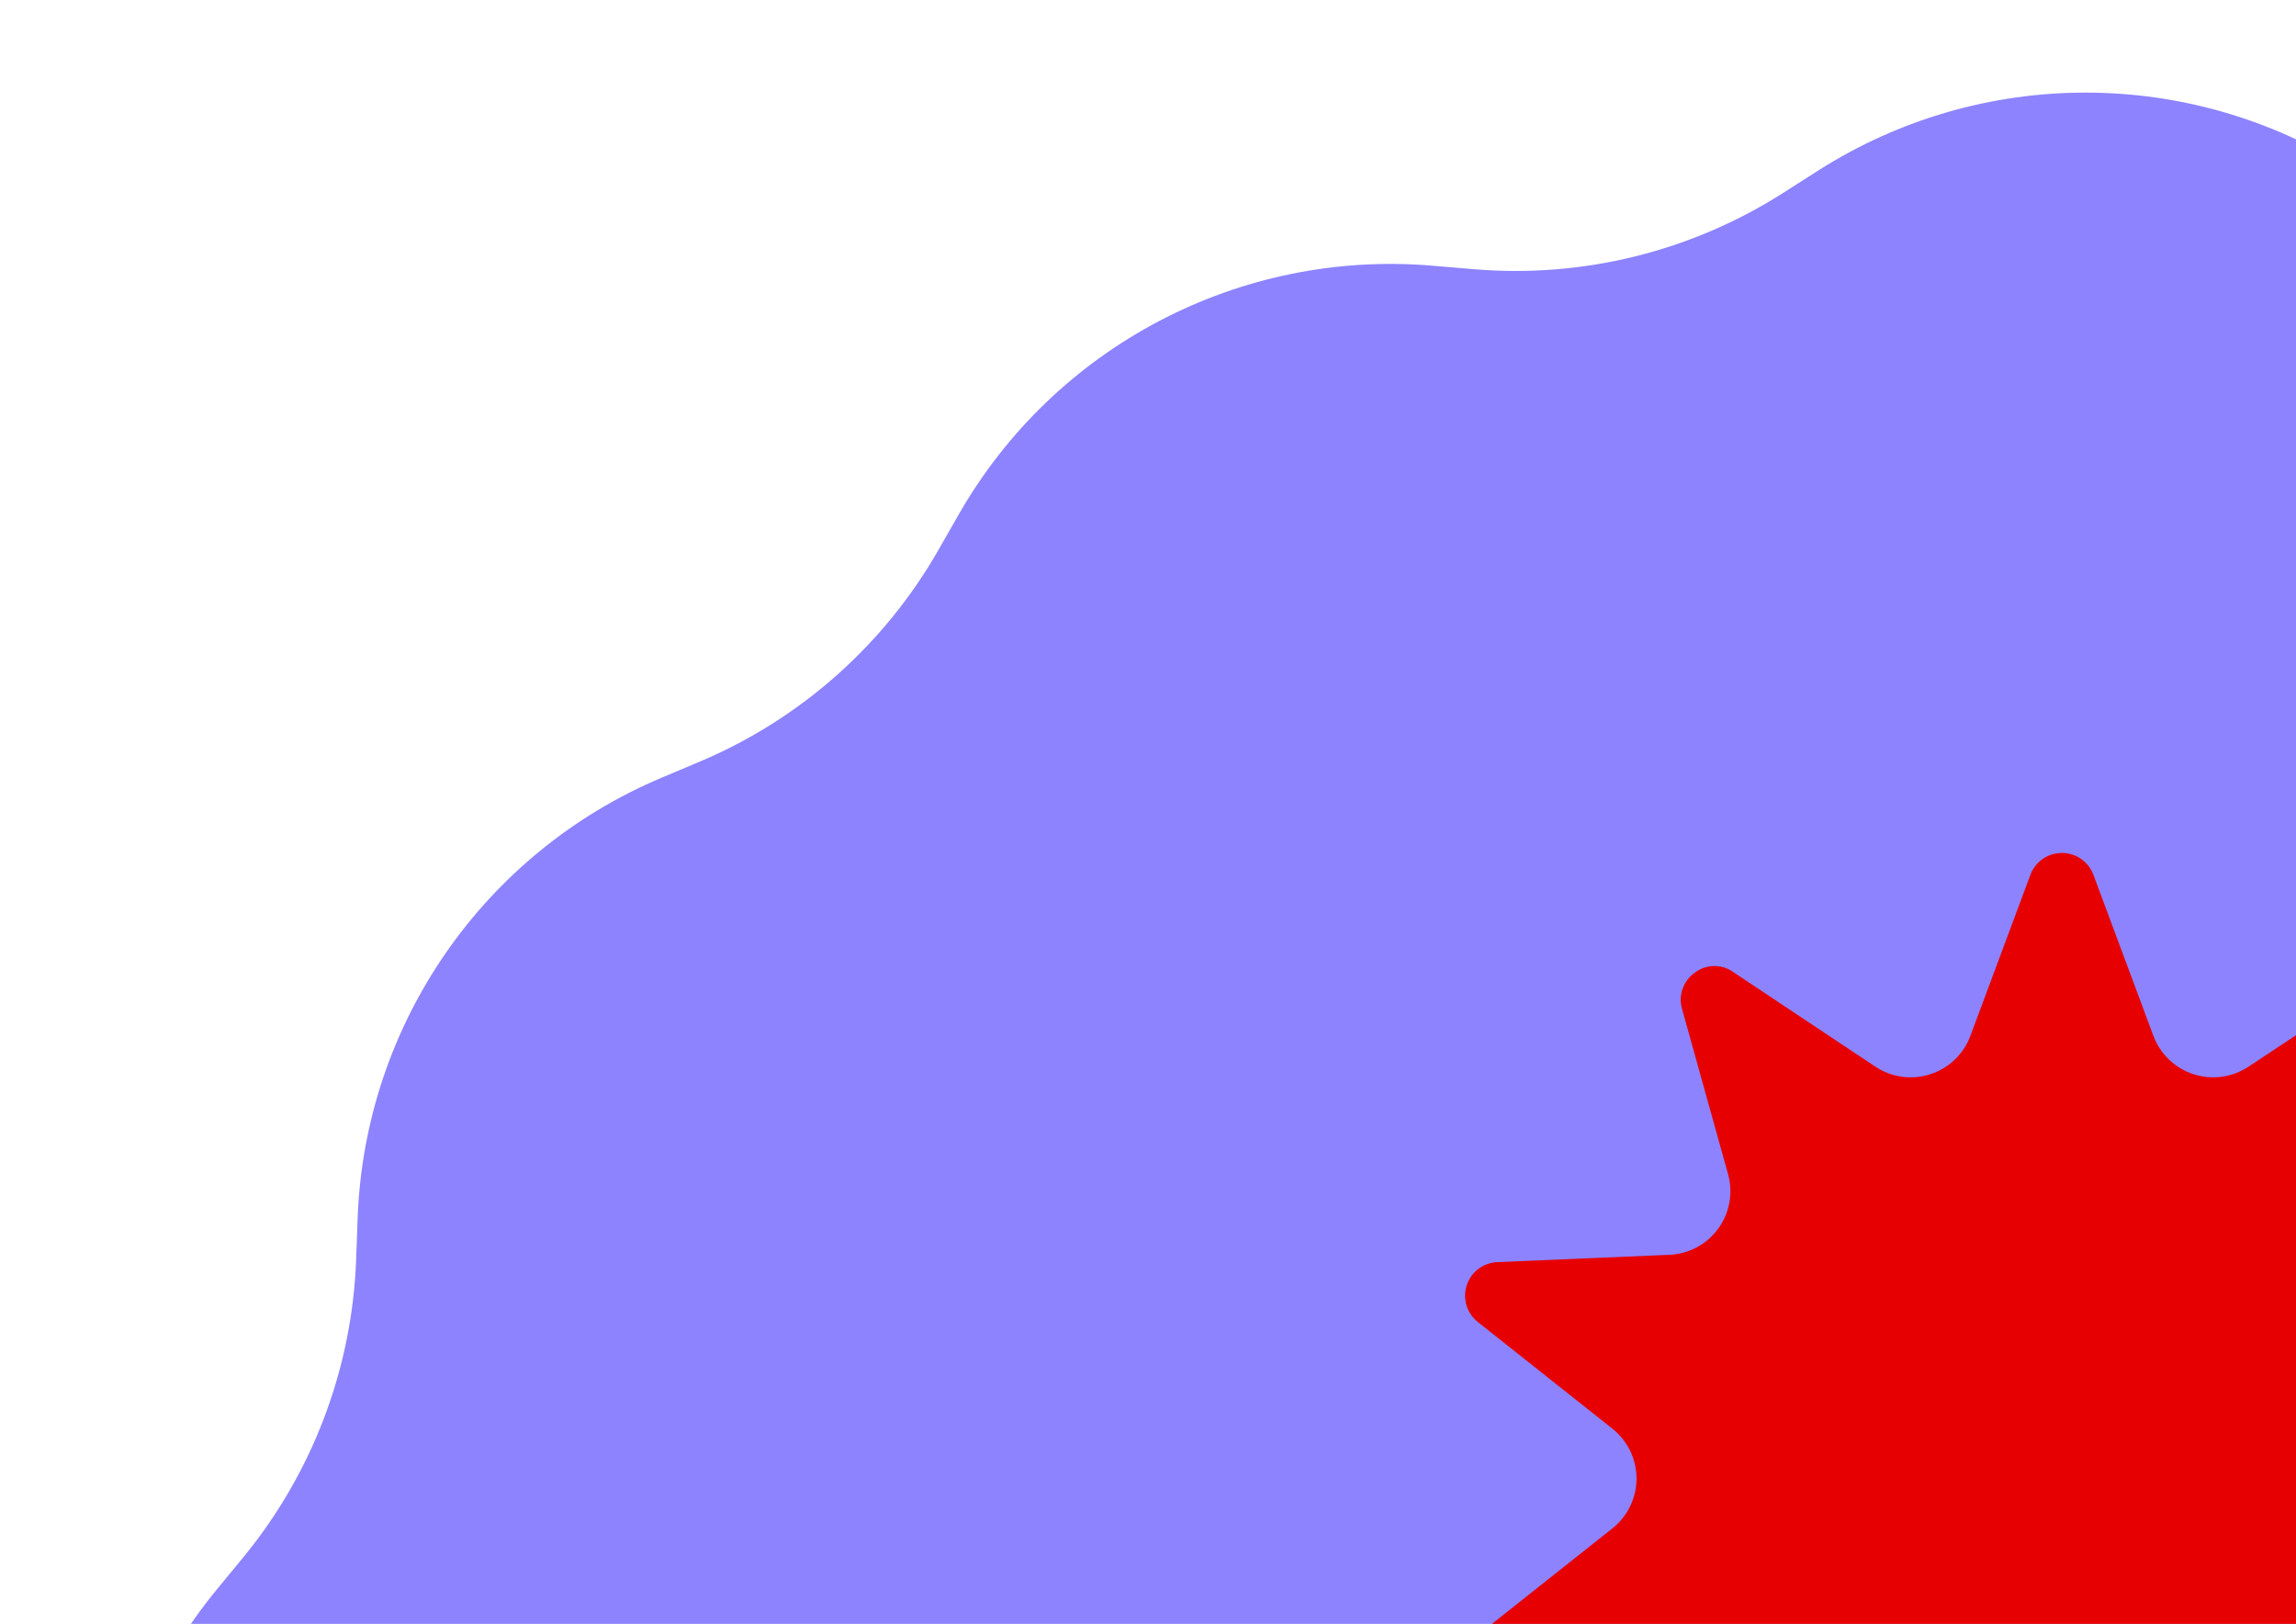 <svg width="420" height="297" viewBox="0 0 420 297" fill="none" xmlns="http://www.w3.org/2000/svg">
<path d="M332.562 31.216C362.41 12.177 400.59 12.177 430.438 31.216L436.807 35.279C453.638 46.015 473.532 50.919 493.424 49.234L500.952 48.597C536.229 45.609 570.036 63.353 587.617 94.082L591.369 100.639C601.283 117.967 616.619 131.554 635.016 139.307L641.978 142.241C674.602 155.99 696.291 187.412 697.578 222.792L697.852 230.341C698.578 250.292 705.843 269.45 718.53 284.864L723.331 290.697C745.829 318.032 750.431 355.934 735.128 387.859L731.863 394.672C723.234 412.674 720.764 433.014 724.834 452.558L726.374 459.954C733.592 494.614 720.053 530.313 691.667 551.47L685.61 555.985C669.603 567.915 657.964 584.777 652.485 603.974L650.412 611.239C640.696 645.283 612.117 670.601 577.15 676.143L569.689 677.326C549.971 680.45 531.829 689.972 518.056 704.424L512.844 709.893C488.42 735.522 451.349 744.659 417.812 733.317L410.656 730.896C391.745 724.5 371.255 724.5 352.344 730.896L345.188 733.317C311.651 744.659 274.58 735.522 250.156 709.893L244.944 704.424C231.171 689.972 213.029 680.45 193.311 677.326L185.85 676.143C150.883 670.601 122.304 645.283 112.588 611.239L110.515 603.974C105.036 584.777 93.397 567.915 77.39 555.985L71.333 551.47C42.947 530.313 29.408 494.614 36.626 459.954L38.166 452.558C42.236 433.014 39.766 412.674 31.137 394.672L27.872 387.859C12.569 355.934 17.171 318.032 39.669 290.697L44.47 284.864C57.157 269.45 64.422 250.292 65.148 230.341L65.422 222.792C66.709 187.412 88.398 155.99 121.022 142.241L127.984 139.307C146.381 131.554 161.717 117.967 171.631 100.639L175.383 94.082C192.963 63.353 226.771 45.609 262.048 48.597L269.576 49.234C289.468 50.919 309.362 46.015 326.193 35.279L332.562 31.216Z" fill="#8D83FF"/>
<path d="M438.66 270.399C438.643 284.803 442.549 298.941 449.961 311.298H449.155C448.265 311.328 447.381 311.46 446.521 311.691L442.394 312.201C412.561 316.126 385.539 327.665 366.259 344.504C364.058 346.466 362.015 348.429 360.069 350.391C359.358 348.875 358.326 347.532 357.044 346.453C355.762 345.375 354.261 344.587 352.645 344.145C351.028 343.703 349.335 343.616 347.681 343.892C346.028 344.167 344.454 344.798 343.069 345.74L316.931 363.069C315.884 363.72 314.666 364.043 313.434 363.996C312.202 363.949 311.012 363.534 310.018 362.805C309.024 362.077 308.271 361.067 307.857 359.908C307.443 358.748 307.386 357.491 307.694 356.298L316.125 326.076C316.602 324.386 316.689 322.61 316.379 320.882C316.069 319.154 315.37 317.518 314.335 316.099C313.3 314.68 311.956 313.514 310.403 312.689C308.851 311.864 307.132 311.402 305.375 311.337L273.931 309.983C272.676 309.933 271.466 309.501 270.465 308.744C269.463 307.987 268.717 306.943 268.328 305.75C267.938 304.558 267.924 303.275 268.286 302.074C268.648 300.873 269.37 299.812 270.354 299.032L294.94 279.545C296.318 278.455 297.432 277.068 298.198 275.488C298.964 273.908 299.361 272.175 299.361 270.419C299.361 268.663 298.964 266.931 298.198 265.35C297.432 263.77 296.318 262.383 294.94 261.293L270.354 241.806C269.363 241.03 268.635 239.969 268.268 238.766C267.9 237.563 267.911 236.277 268.299 235.081C268.687 233.885 269.433 232.836 270.437 232.077C271.44 231.318 272.653 230.884 273.911 230.835L305.356 229.501C307.112 229.429 308.829 228.962 310.379 228.134C311.929 227.306 313.271 226.138 314.305 224.718C315.34 223.299 316.039 221.664 316.35 219.937C316.662 218.209 316.578 216.433 316.106 214.743L307.694 184.54C307.34 183.331 307.374 182.041 307.789 180.852C308.205 179.663 308.983 178.633 310.013 177.906C311.014 177.136 312.235 176.707 313.499 176.682C314.762 176.657 315.999 177.038 317.029 177.769L343.069 195.098C344.533 196.069 346.198 196.696 347.94 196.933C349.681 197.17 351.453 197.011 353.124 196.467C354.795 195.924 356.322 195.01 357.589 193.794C358.856 192.578 359.832 191.092 360.442 189.446L371.409 160.008C371.845 158.832 372.632 157.817 373.663 157.101C374.694 156.384 375.92 156 377.177 156C378.433 156 379.659 156.384 380.69 157.101C381.721 157.817 382.508 158.832 382.945 160.008L393.911 189.446C394.524 191.092 395.502 192.579 396.771 193.794C398.04 195.01 399.568 195.924 401.24 196.468C402.912 197.011 404.686 197.17 406.429 196.933C408.171 196.696 409.838 196.069 411.304 195.098L437.462 177.769C438.505 177.068 439.74 176.705 440.997 176.728C442.255 176.751 443.475 177.16 444.492 177.899C445.509 178.639 446.273 179.672 446.682 180.86C447.091 182.048 447.124 183.332 446.777 184.54L438.405 214.743C437.935 216.436 437.855 218.214 438.171 219.943C438.487 221.672 439.189 223.307 440.227 224.726C441.265 226.146 442.61 227.312 444.163 228.139C445.716 228.966 447.436 229.431 449.194 229.501H450C442.571 241.852 438.65 255.991 438.66 270.399Z" fill="#E70002"/>
</svg>
